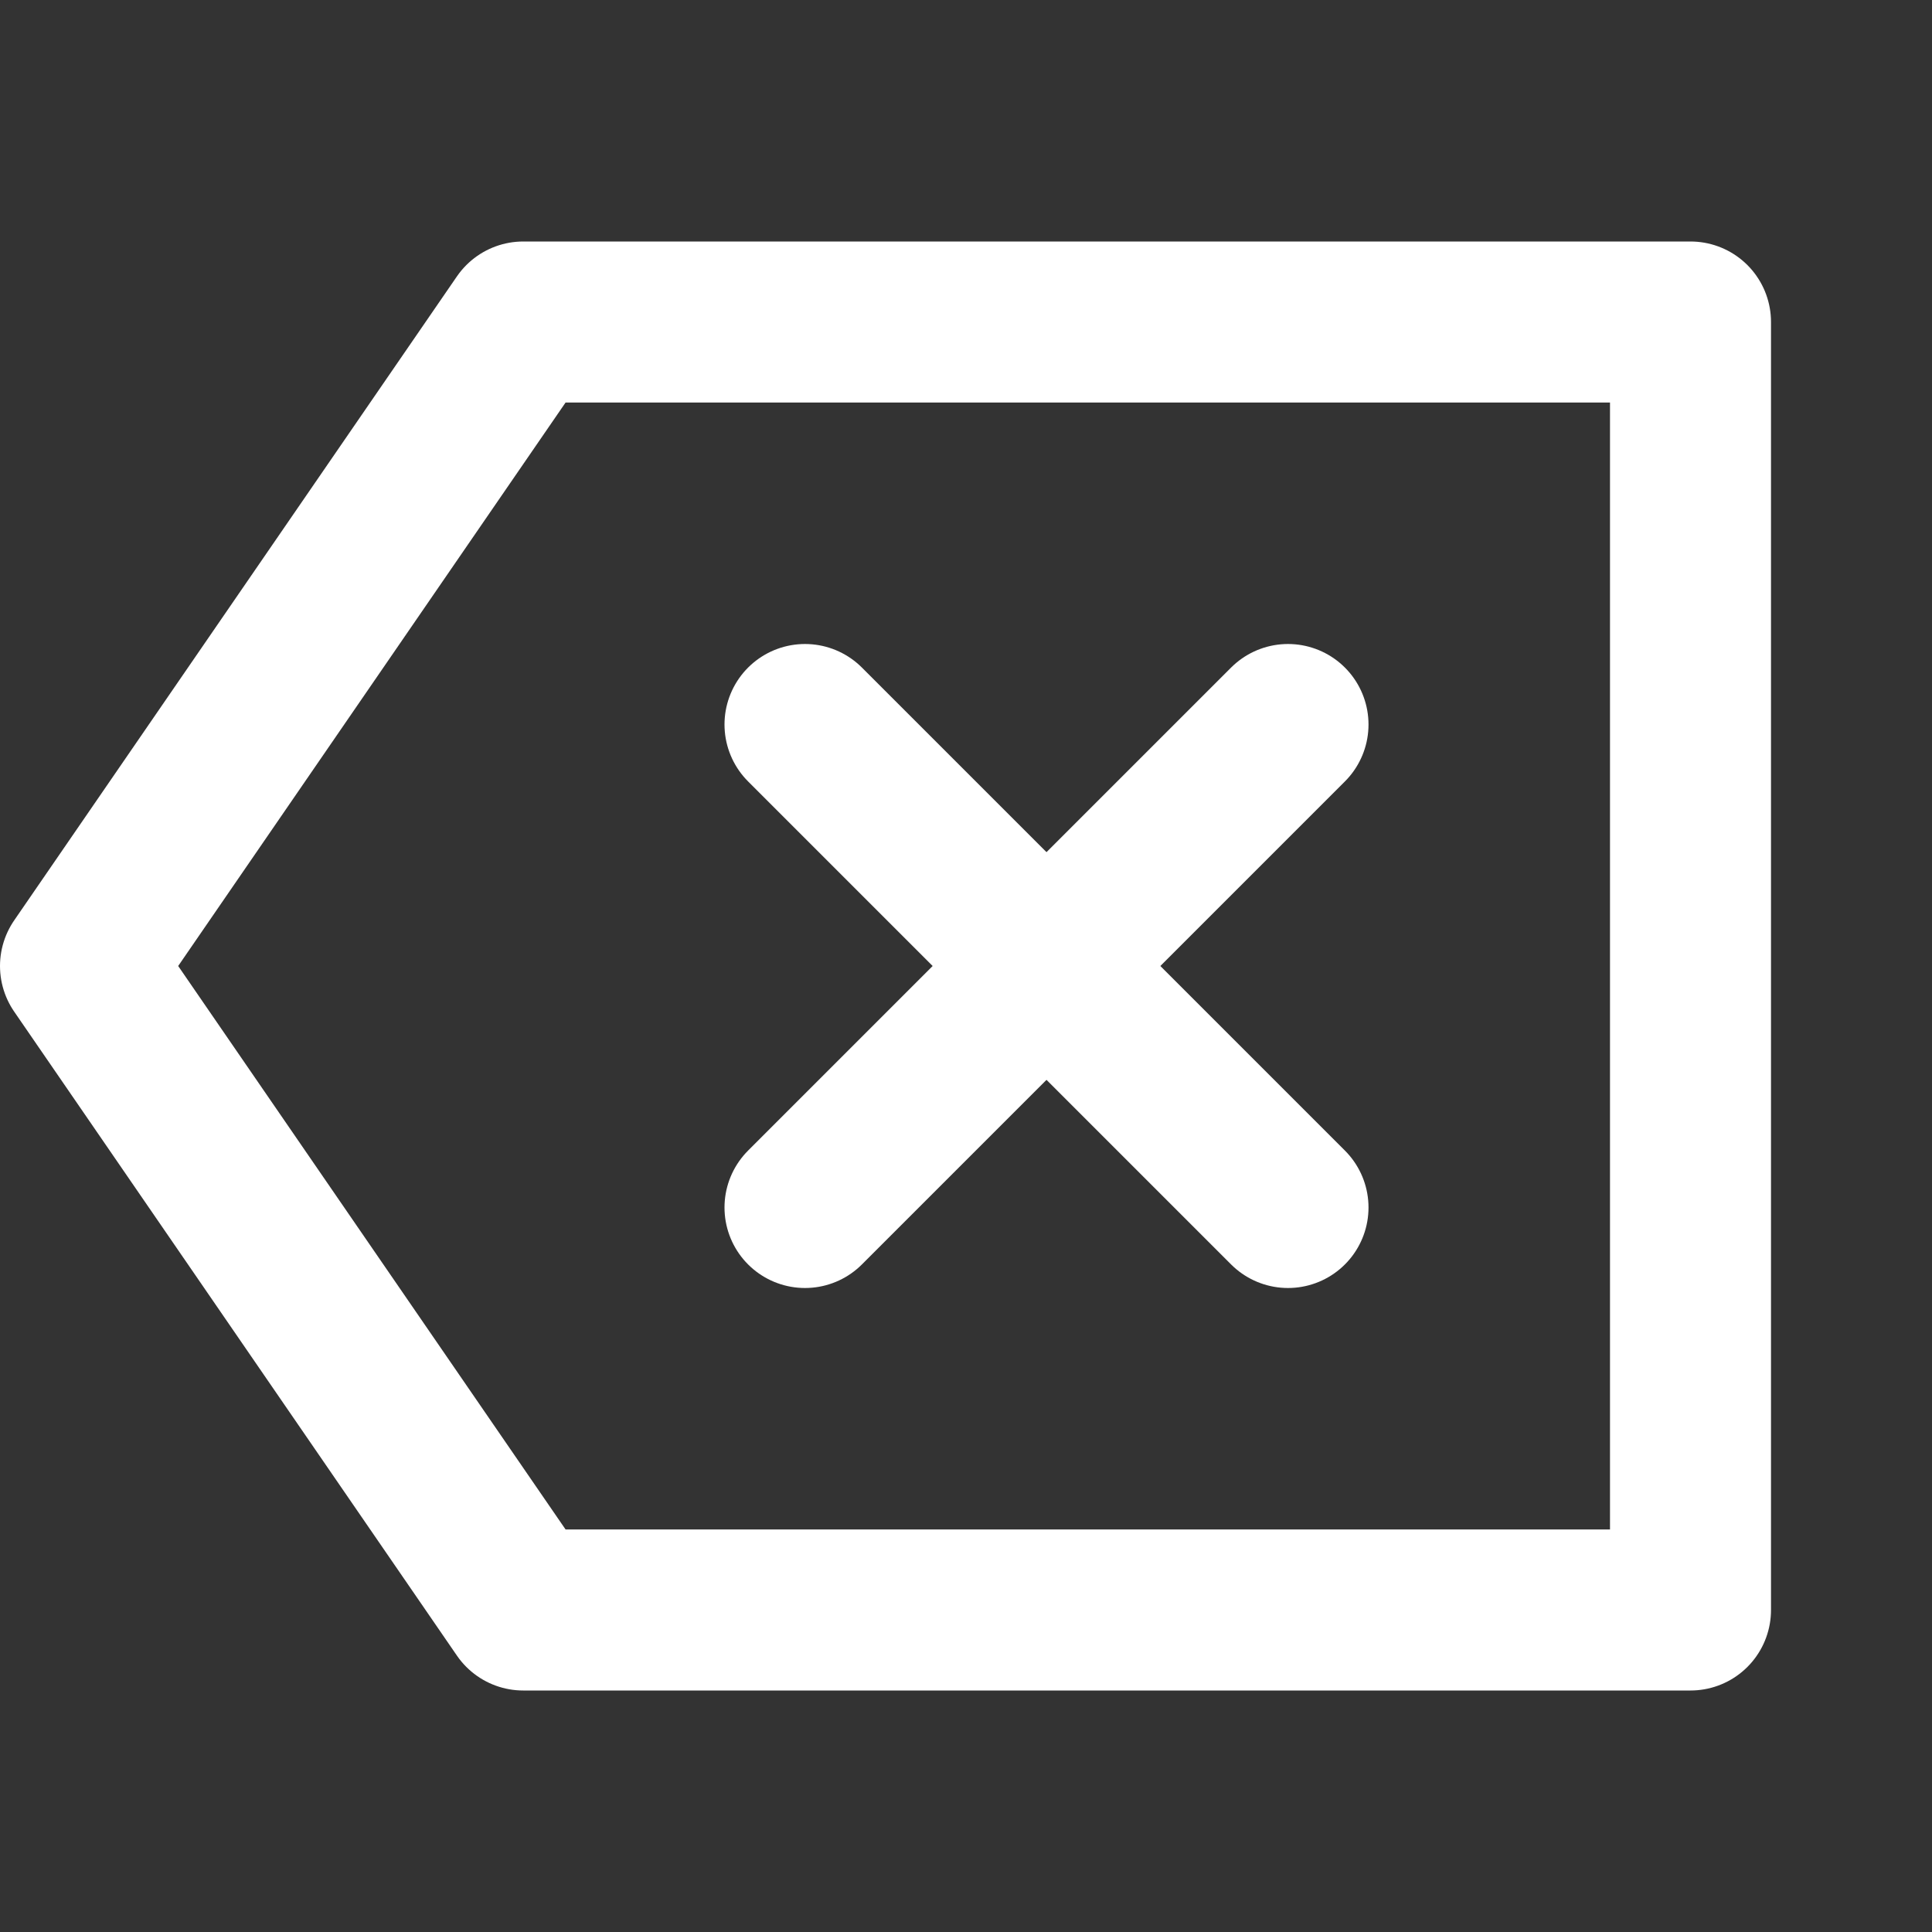 <svg width="24" height="24" viewBox="0 0 24 24" fill="none" xmlns="http://www.w3.org/2000/svg">
<rect x="0" y="0" width="24" height="24" fill="#333333" stroke="none"/>
<path d="M6.5 20L1 12L6.5 4H21V20H6.5Z" stroke="white" stroke-width="2" stroke-linecap="round" stroke-linejoin="round"/>
<path d="M10 9L16 15" stroke="white" stroke-width="2" stroke-linecap="round" stroke-linejoin="round"/>
<path d="M16 9L10 15" stroke="white" stroke-width="2" stroke-linecap="round" stroke-linejoin="round"/>
</svg>
